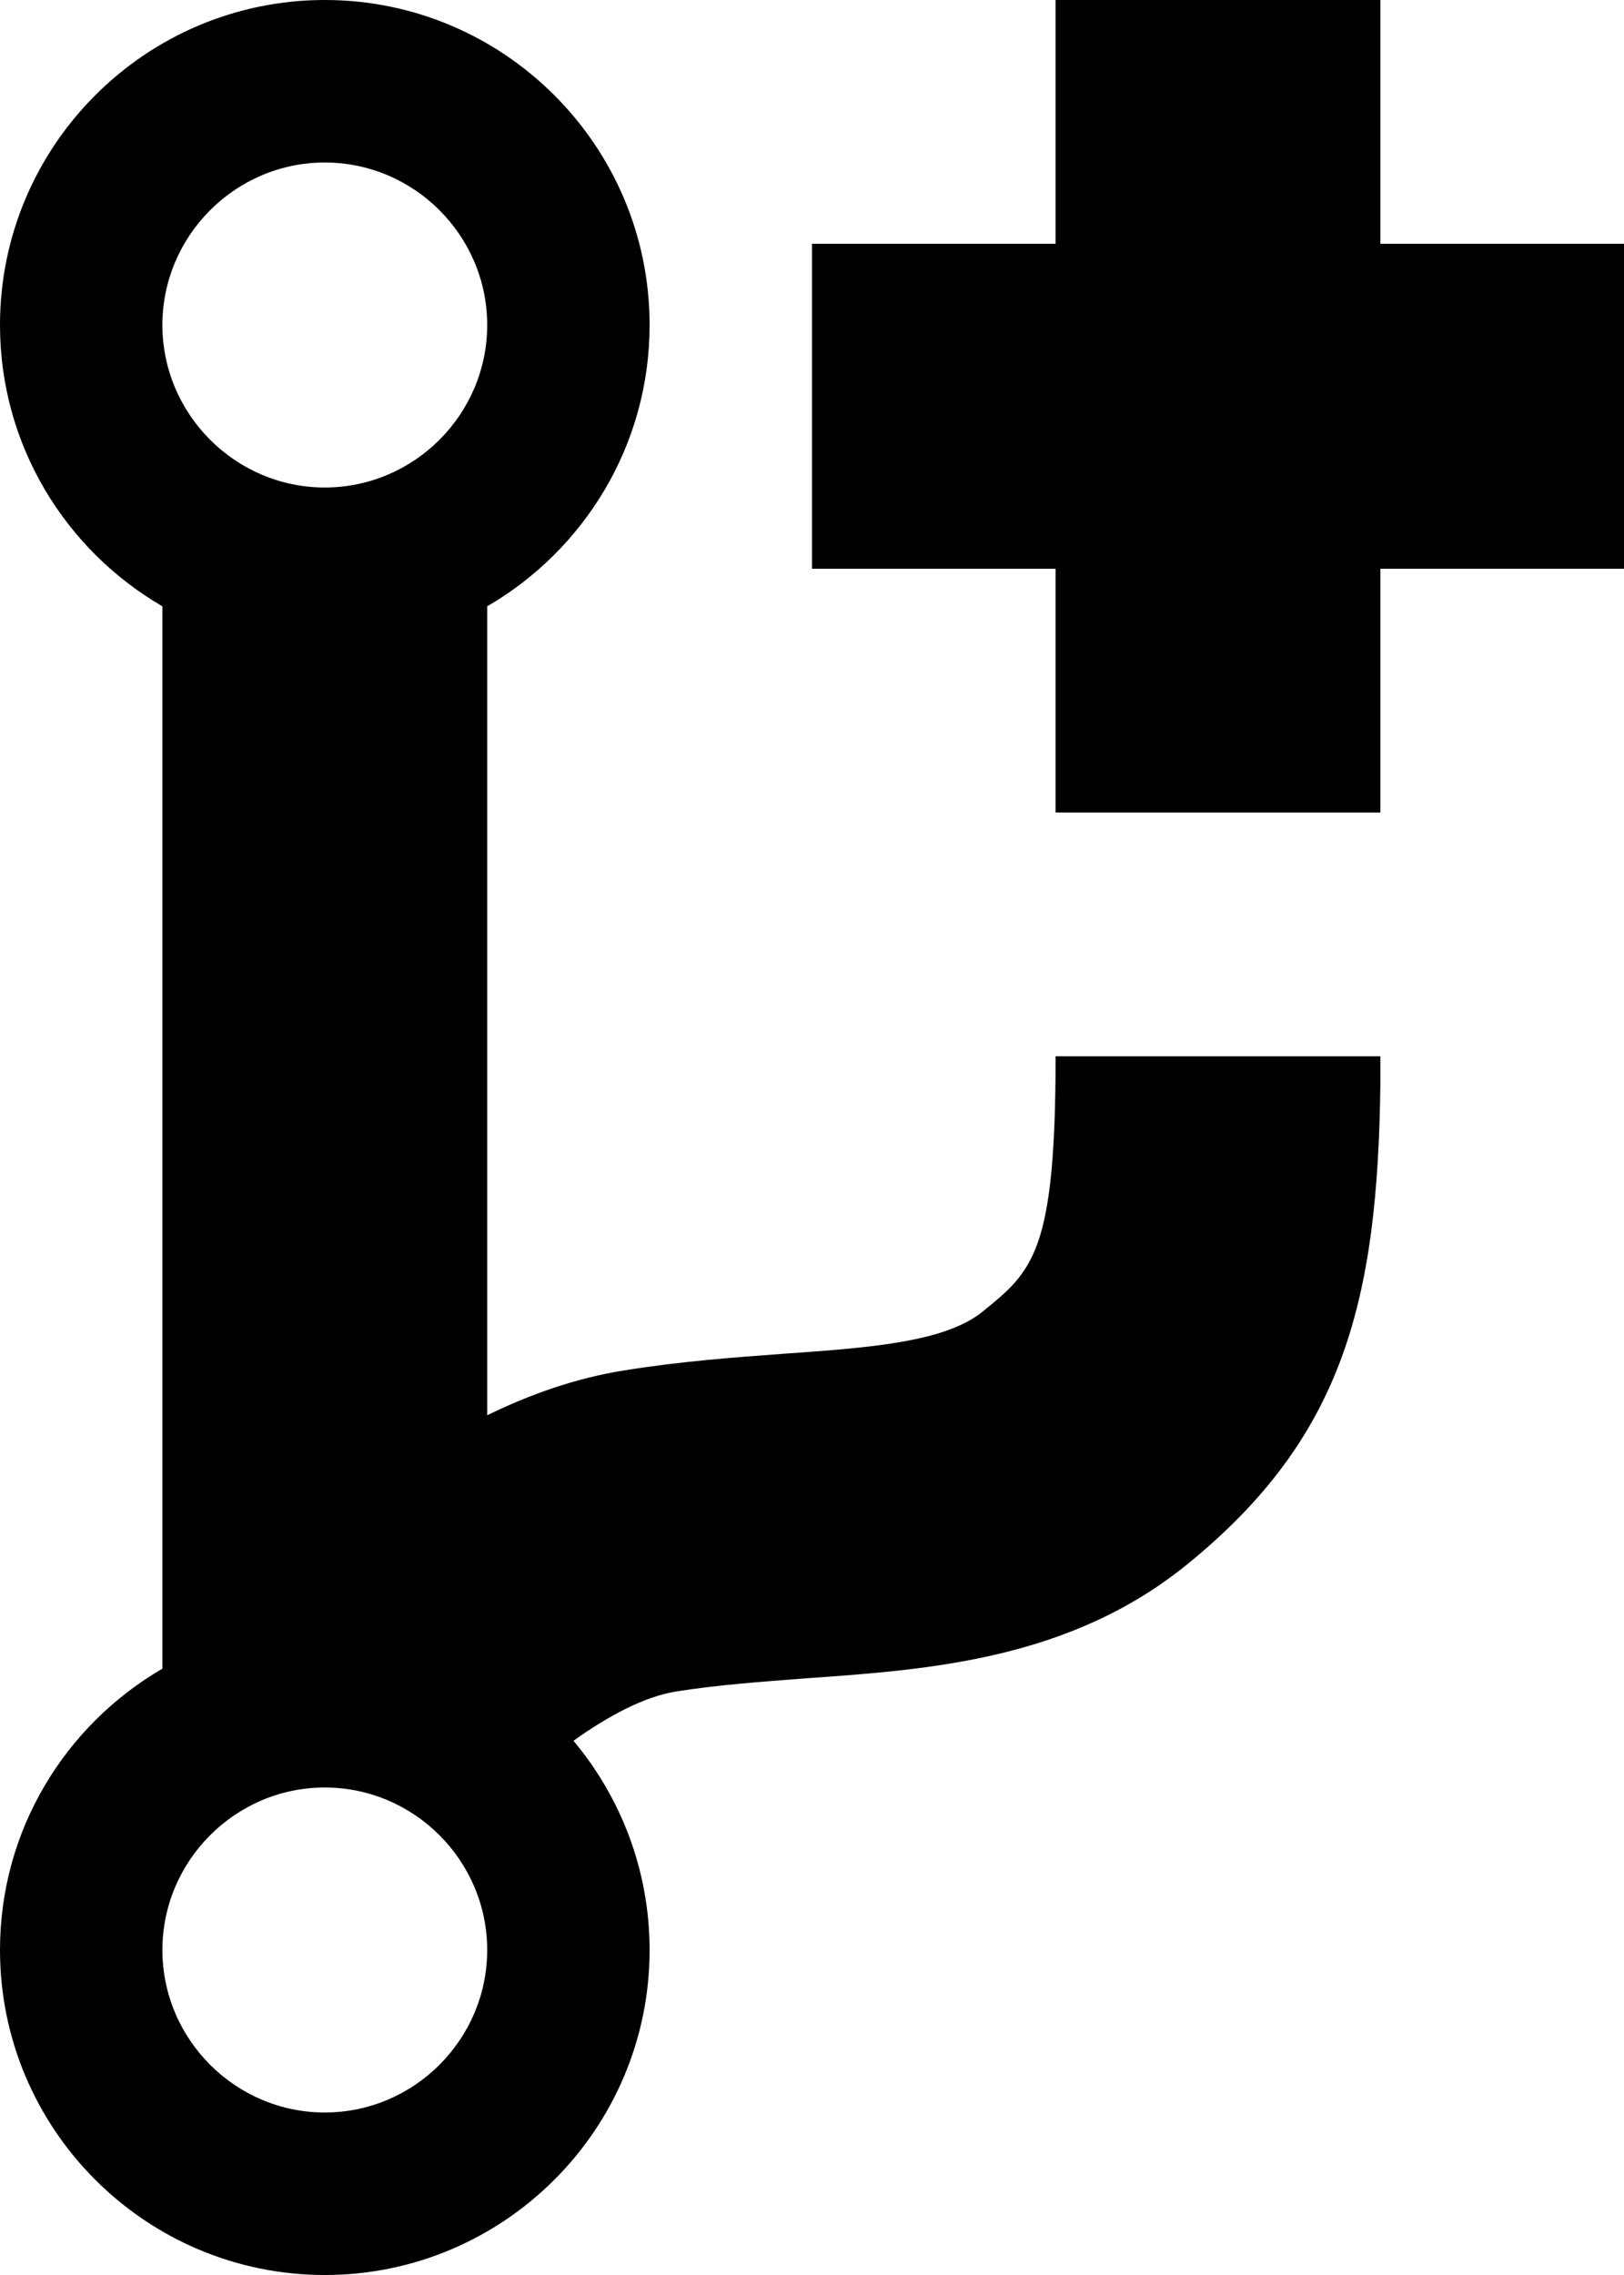 <svg xmlns="http://www.w3.org/2000/svg" viewBox="0 0 320 448"><path d="M320 48h-48V0h-64v48h-48v64h48v48h64v-48h48z"/><path d="M208 208c0 38.6-4.5 42.3-14.4 50.3-7.4 6-22.2 7.1-39.4 8.3-9.5.7-20.4 1.5-31.4 3.3-9.4 1.5-18.4 4.7-26.8 8.8V119.4c19.1-11.1 32-31.7 32-55.4 0-35.3-28.7-64-64-64S0 28.7 0 64c0 23.7 12.9 44.3 32 55.4v209.2C12.9 339.7 0 360.3 0 384c0 35.3 28.7 64 64 64s64-28.7 64-64c0-15.7-5.7-30.1-15-41.2 6.7-4.8 13.9-8.7 20.2-9.7 8.1-1.3 16.6-1.9 25.6-2.6 24.4-1.7 52.1-3.7 75.2-22.5 30.9-25.1 37.5-52.1 38-94.9V208h-64zM64 32c17.6 0 32 14.4 32 32S81.6 96 64 96 32 81.6 32 64s14.4-32 32-32zm0 384c-17.6 0-32-14.4-32-32s14.4-32 32-32 32 14.4 32 32-14.4 32-32 32z"/></svg>